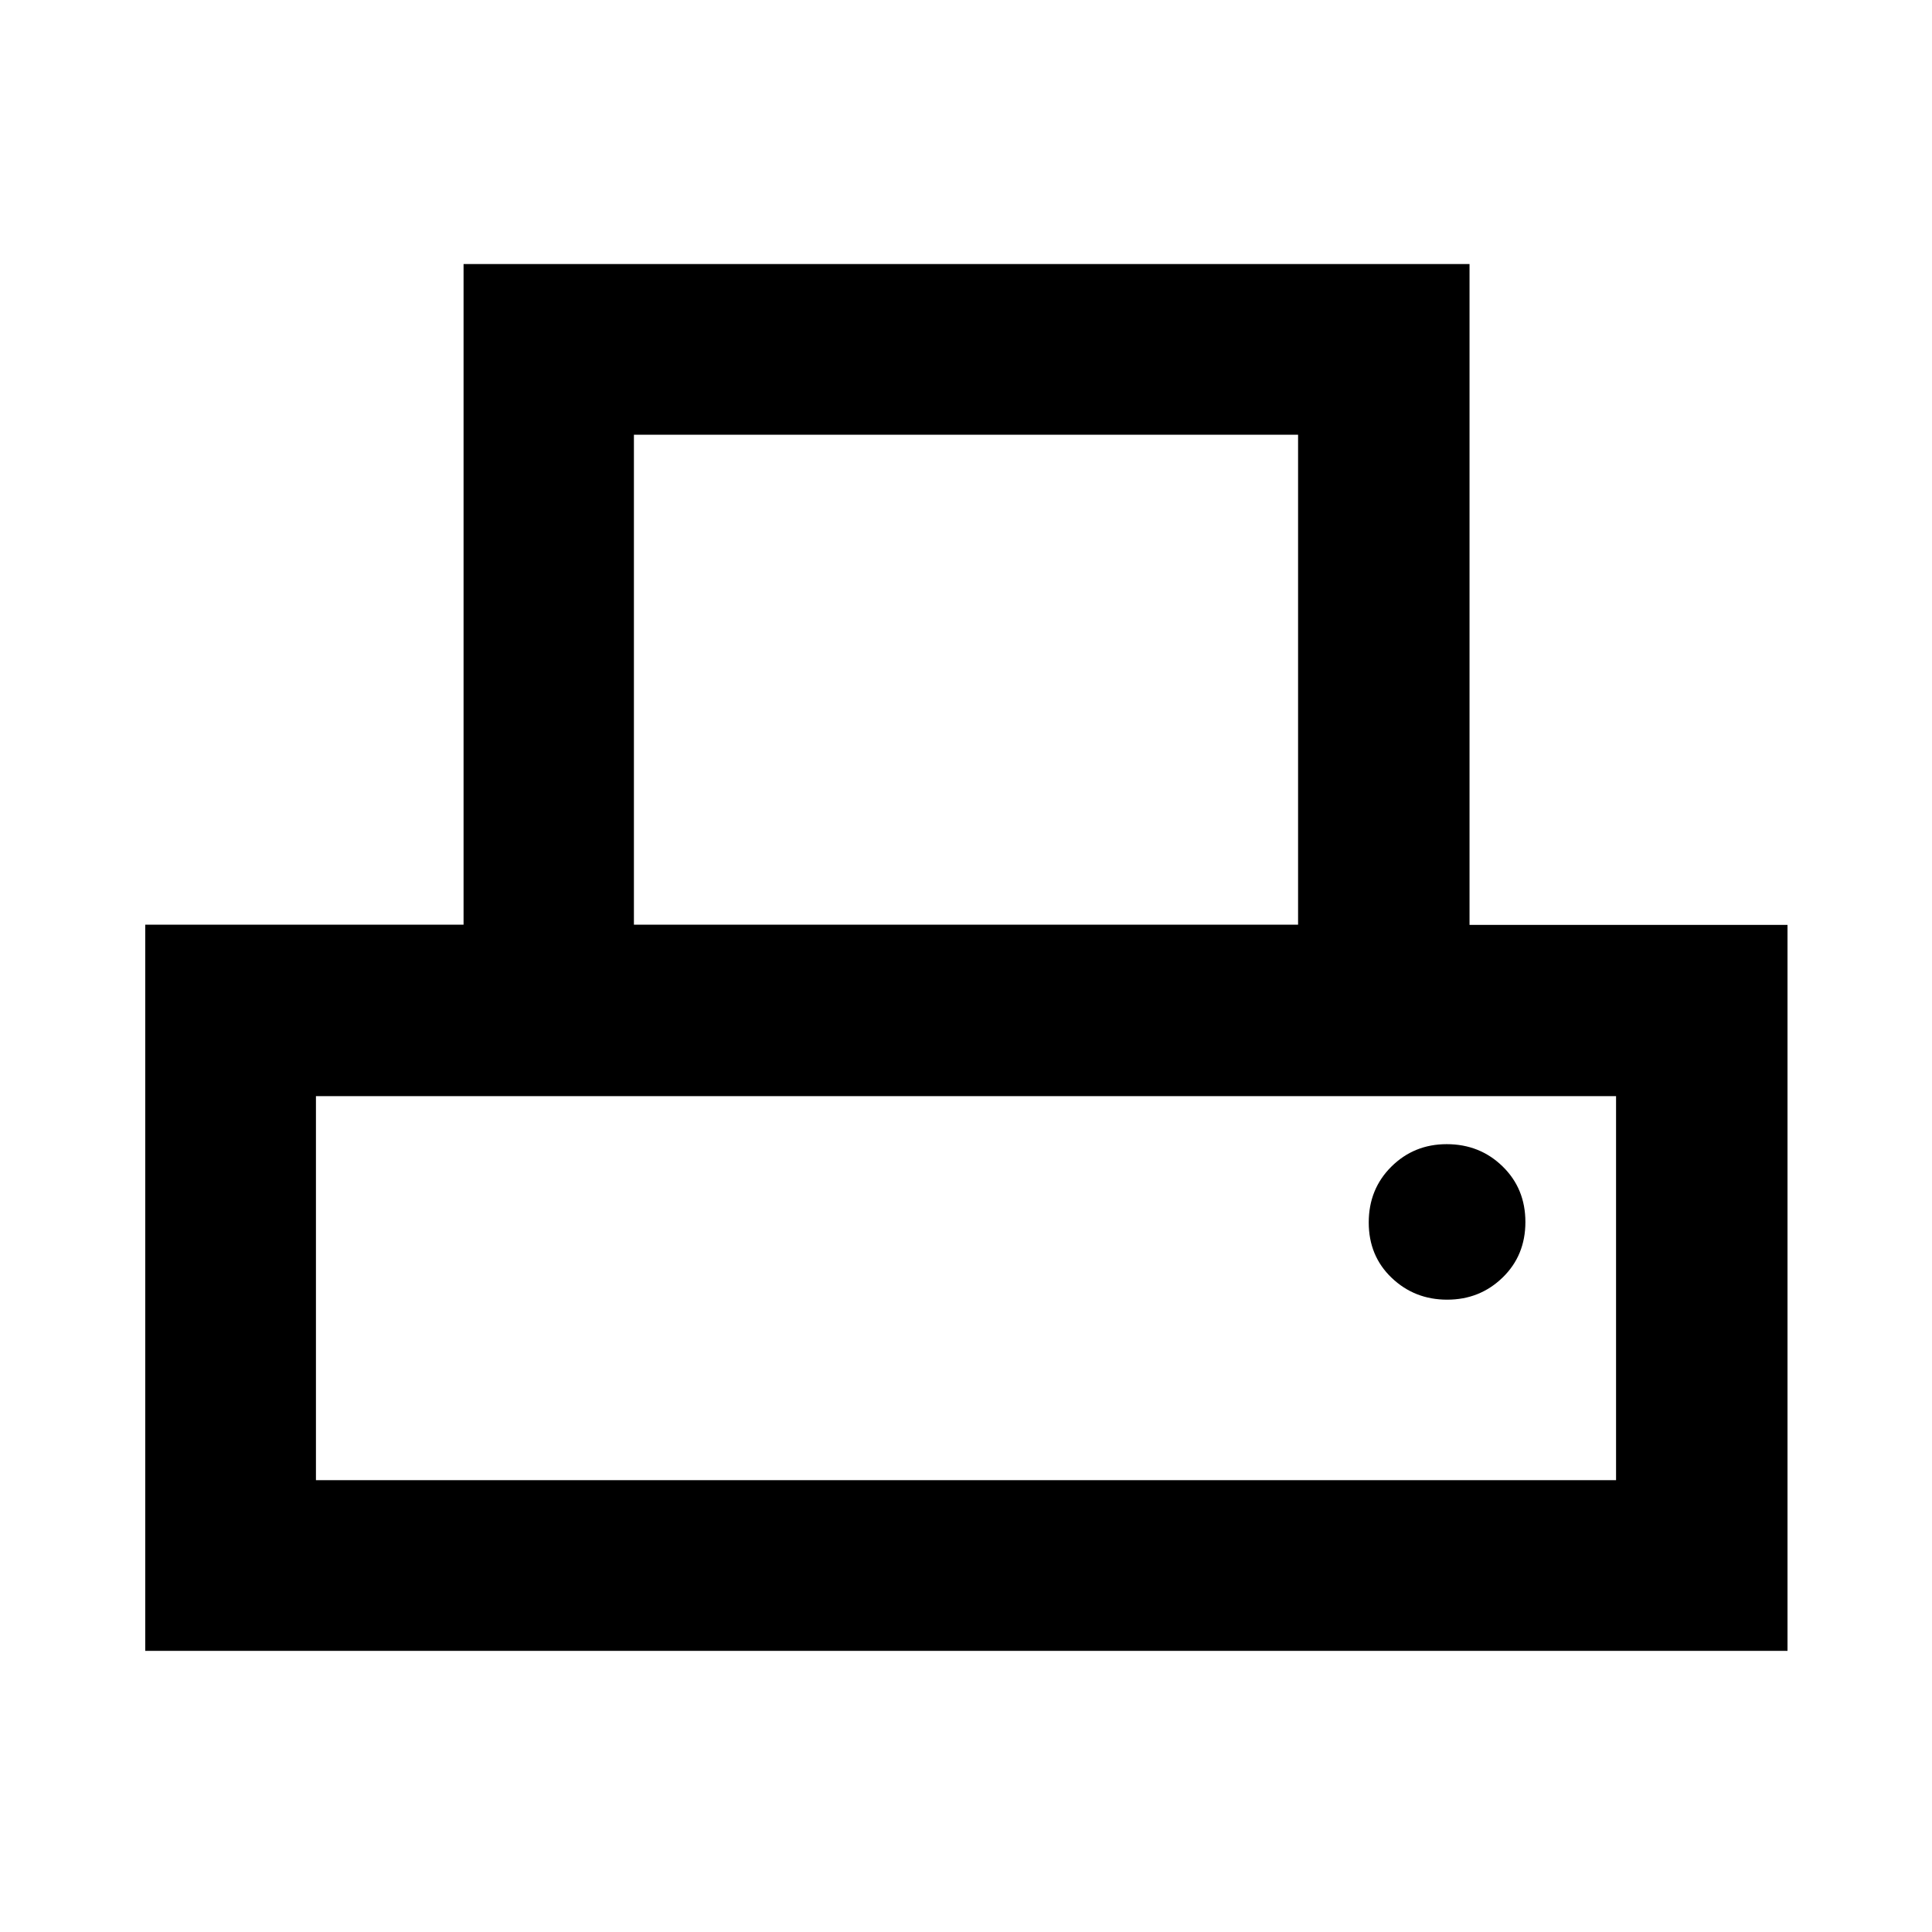<svg xmlns="http://www.w3.org/2000/svg" height="40" viewBox="0 -960 960 960" width="40"><path d="M72.17-139.69v-360.83h158.17v-328.29H730.2v328.37h158v360.75H72.17Zm242.82-360.83h330.02V-744H314.99v243.48Zm-158 276.02h646.02v-190.83H156.99v190.83Zm562.1-89.7q16.21 0 27.54-10.99 11.33-10.98 11.33-27.59t-11.34-27.65q-11.34-11.04-27.76-11.04-16.22 0-27.48 11.15-11.26 11.16-11.26 27.77t11.38 27.48q11.38 10.87 27.59 10.87Zm-562.1-101.13h646.02-646.02Z"/></svg>